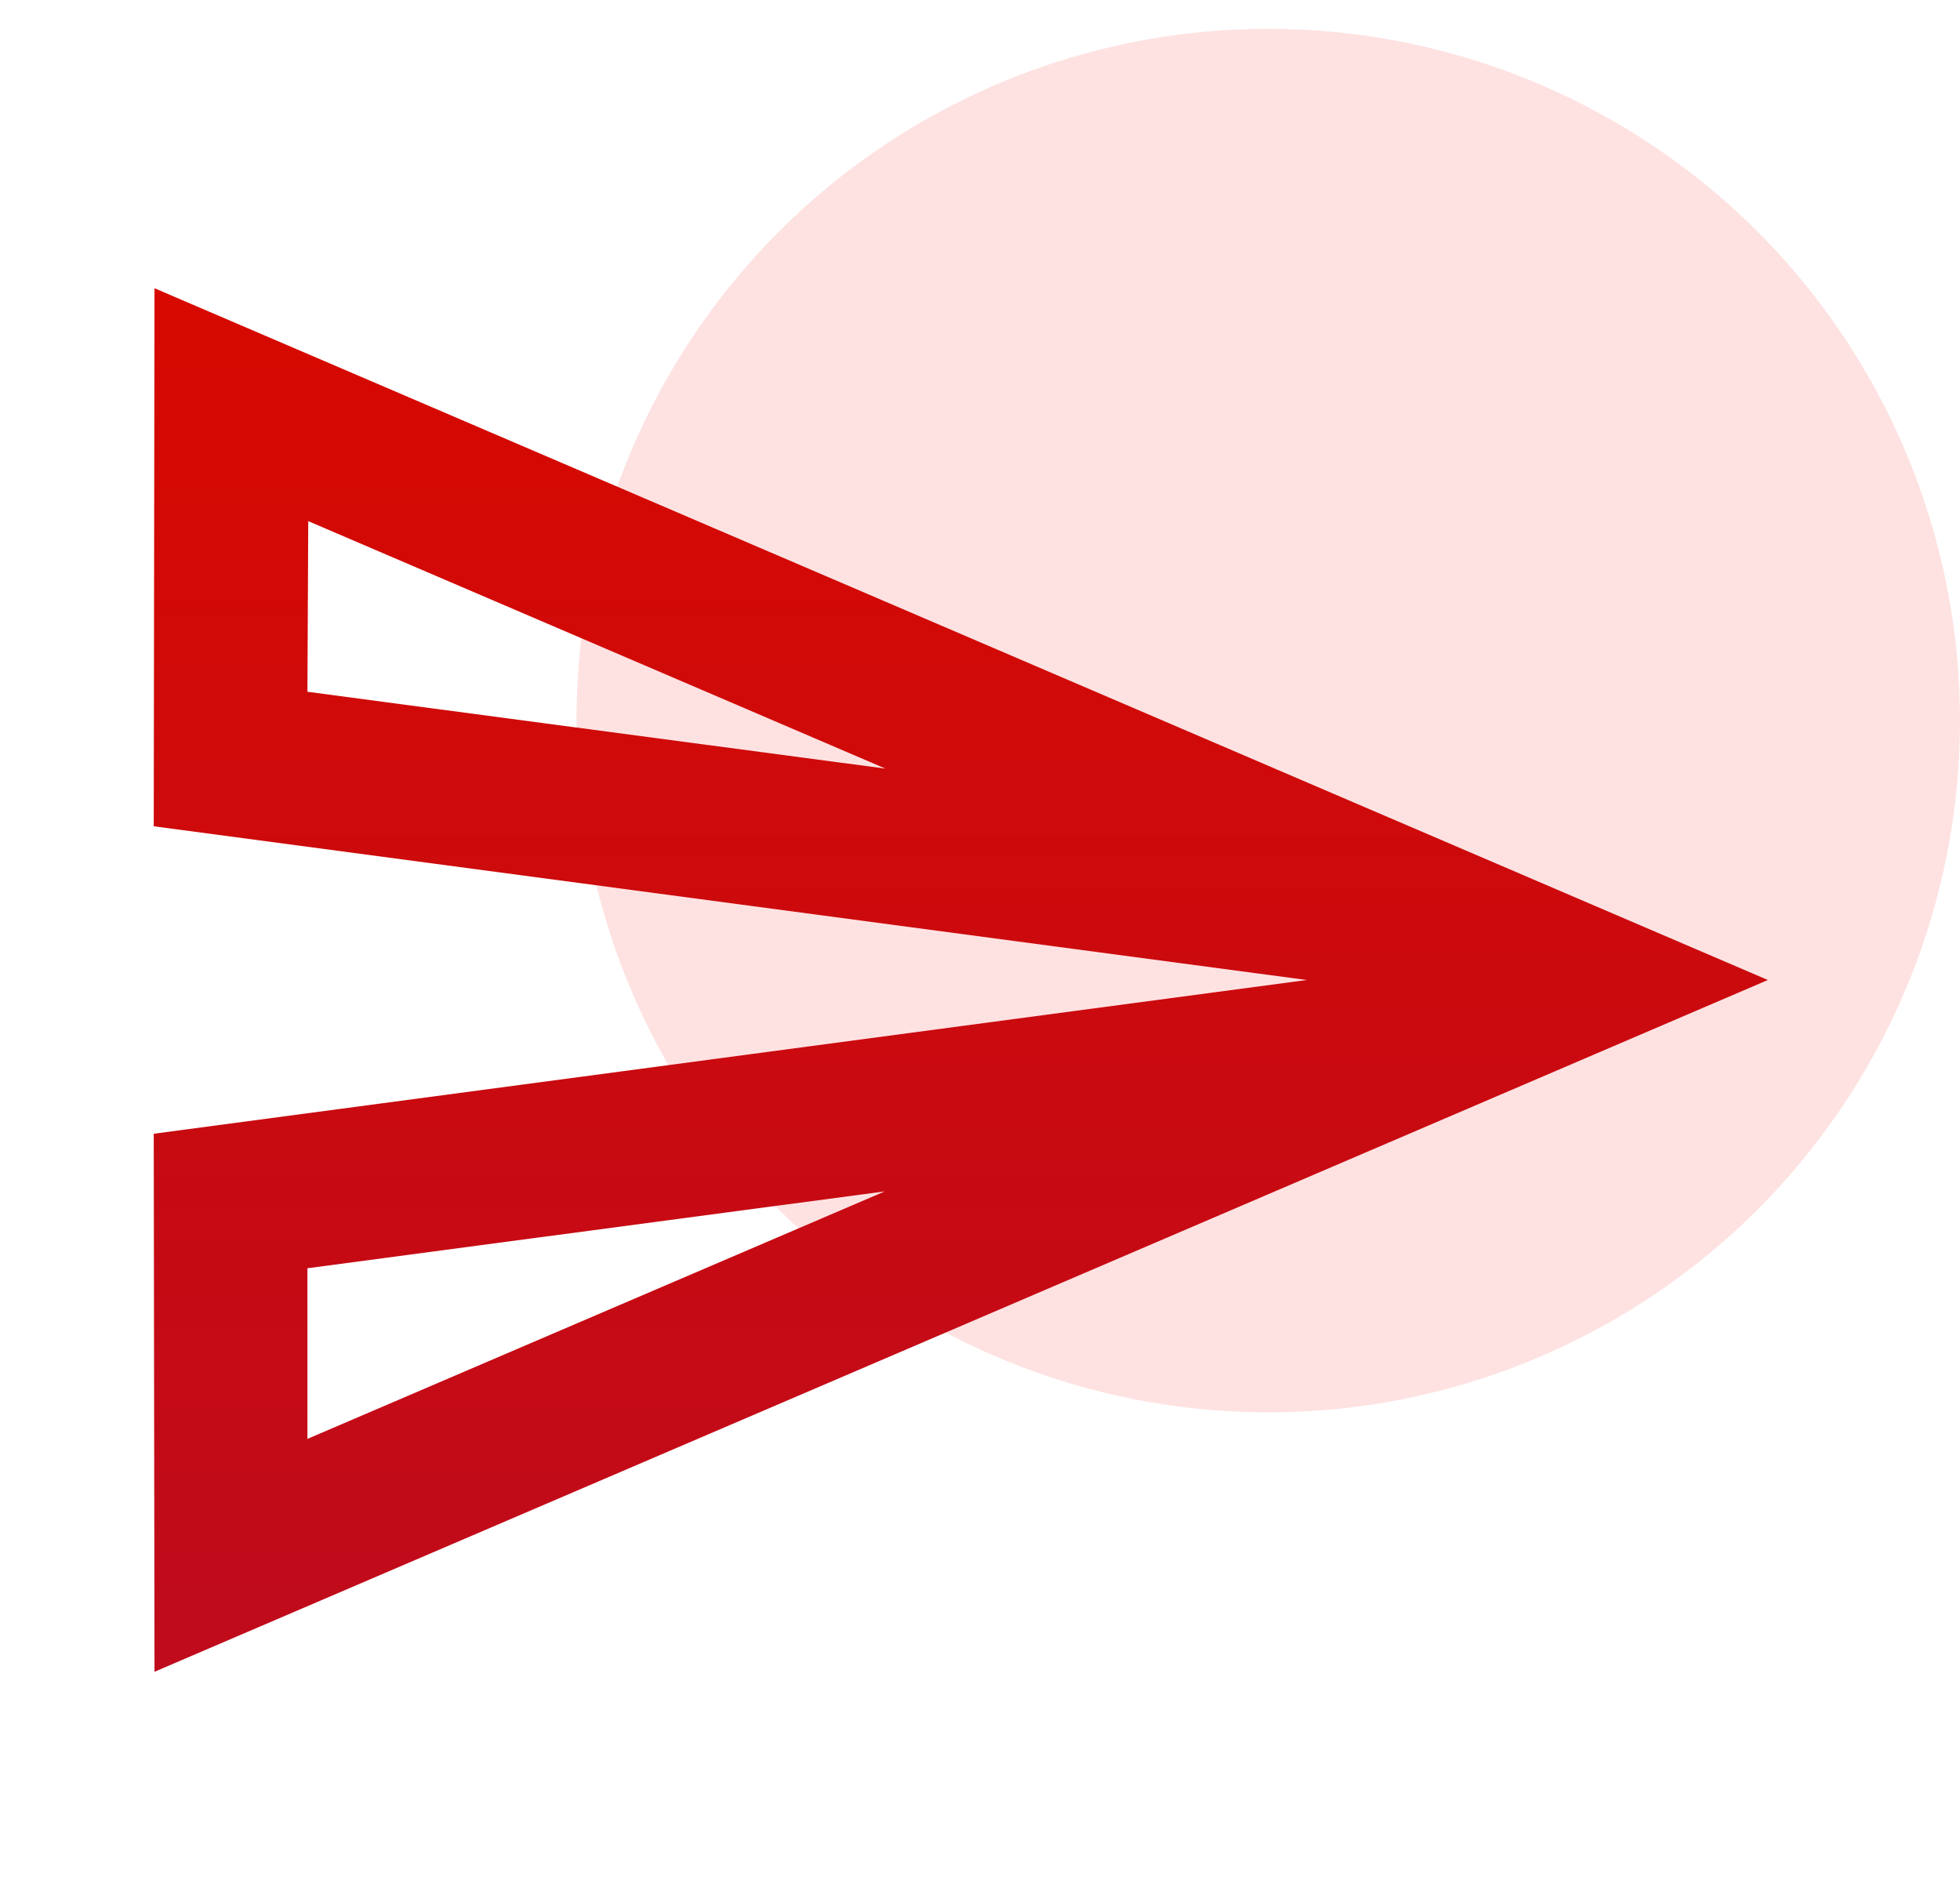 <svg width="34" height="33" viewBox="0 0 34 33" fill="none" xmlns="http://www.w3.org/2000/svg">
<circle cx="22" cy="12.5" r="12" fill="#FEE2E2"/>
<path d="M5.347 9.04L15.36 13.333L5.333 12L5.347 9.04ZM15.347 20.667L5.333 24.96V22L15.347 20.667ZM2.68 5L2.667 14.333L22.667 17L2.667 19.667L2.68 29L30.667 17L2.68 5Z" fill="url(#paint0_linear_671_5269)"/>
<defs>
<linearGradient id="paint0_linear_671_5269" x1="16.667" y1="5" x2="16.667" y2="29" gradientUnits="userSpaceOnUse">
<stop stop-color="#D70900"/>
<stop offset="1" stop-color="#BF0B1C"/>
</linearGradient>
</defs>
</svg>
